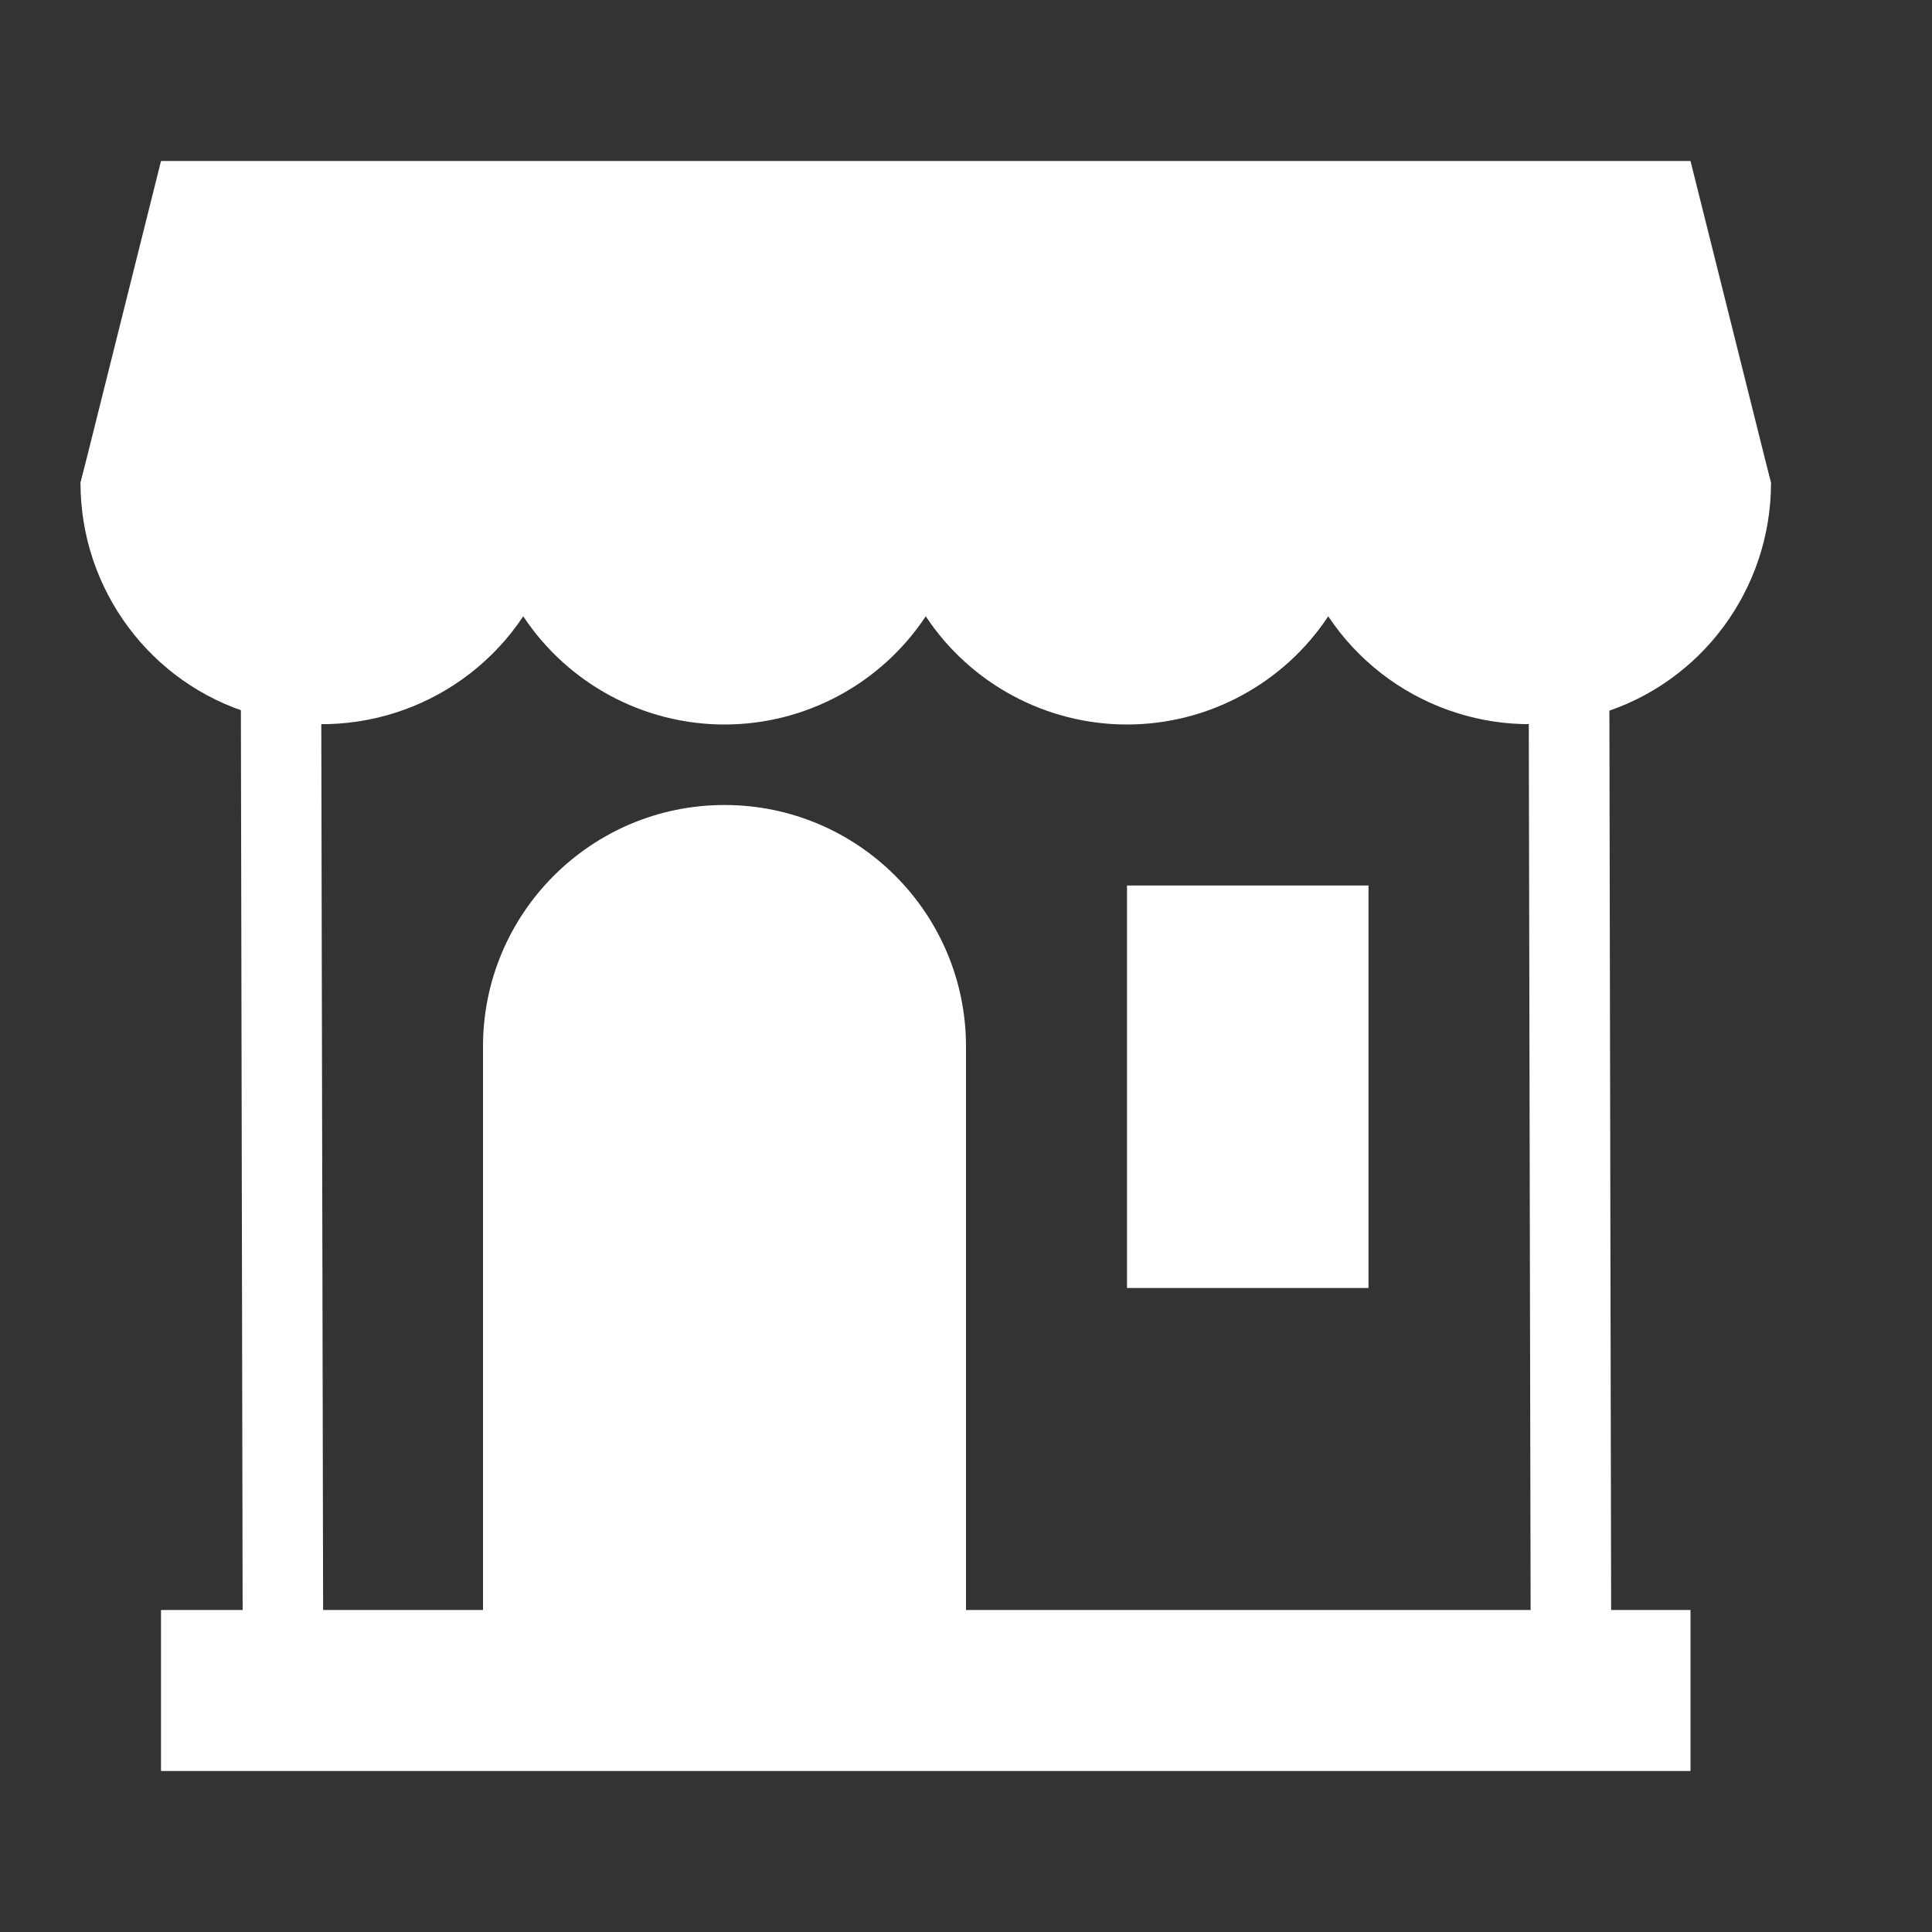 <?xml version="1.0" encoding="UTF-8"?>
<svg xmlns="http://www.w3.org/2000/svg" xmlns:xlink="http://www.w3.org/1999/xlink" width="12" height="12" viewBox="0 0 12 12">
<rect x="0" y="0" width="12" height="12" fill="#333333" stroke="none"/>
<path fill-rule="nonzero" fill="rgb(100%, 100%, 100%)" fill-opacity="1" d="M 1 10 L 10.5 10 L 10.5 11 L 1 11 Z M 1 10 "/>
<path fill-rule="evenodd" fill="rgb(100%, 100%, 100%)" fill-opacity="1" d="M 1.492 2.25 L 1.508 10.5 L 2.008 10.5 L 1.992 2.75 L 9.492 2.75 L 9.508 10.5 L 10.008 10.5 L 9.992 2.25 Z M 1.492 2.25 "/>
<path fill-rule="nonzero" fill="rgb(100%, 100%, 100%)" fill-opacity="1" d="M 7 5.5 L 8.5 5.5 L 8.5 8 L 7 8 Z M 7 5.5 "/>
<path fill-rule="nonzero" fill="rgb(100%, 100%, 100%)" fill-opacity="1" d="M 3 6.5 L 6 6.5 L 6 10.5 L 3 10.5 Z M 3 6.5 "/>
<path fill-rule="nonzero" fill="rgb(100%, 100%, 100%)" fill-opacity="1" d="M 6 6.5 C 6 7.328 5.328 8 4.5 8 C 3.672 8 3 7.328 3 6.5 C 3 5.672 3.672 5 4.5 5 C 5.328 5 6 5.672 6 6.5 Z M 6 6.5 "/>
<path fill-rule="nonzero" fill="rgb(100%, 100%, 100%)" fill-opacity="1" d="M 2 1.5 C 1.172 1.5 0.73 2.094 0.5 3 C 0.5 3.66 0.934 4.246 1.566 4.434 C 2.199 4.625 2.883 4.379 3.25 3.828 C 3.527 4.246 3.996 4.5 4.5 4.5 C 5.004 4.5 5.473 4.246 5.75 3.828 C 6.027 4.246 6.496 4.5 7 4.5 C 7.504 4.5 7.973 4.246 8.25 3.828 C 8.617 4.379 9.301 4.625 9.934 4.434 C 10.566 4.246 11 3.66 11 3 C 10.77 2.113 10.328 1.5 9.5 1.5 C 8.996 1.5 8.527 1.754 8.25 2.172 C 7.973 1.754 7.504 1.5 7 1.5 C 6.496 1.5 6.027 1.754 5.75 2.172 C 5.473 1.754 5.004 1.5 4.5 1.5 C 3.996 1.5 3.527 1.754 3.25 2.172 C 2.973 1.754 2.504 1.5 2 1.5 Z M 2 1.5 "/>
<path fill-rule="evenodd" fill="rgb(100%, 100%, 100%)" fill-opacity="1" d="M 0.5 3 L 1 1 L 10.5 1 L 11 3 L 0.5 3 "/>
</svg>
